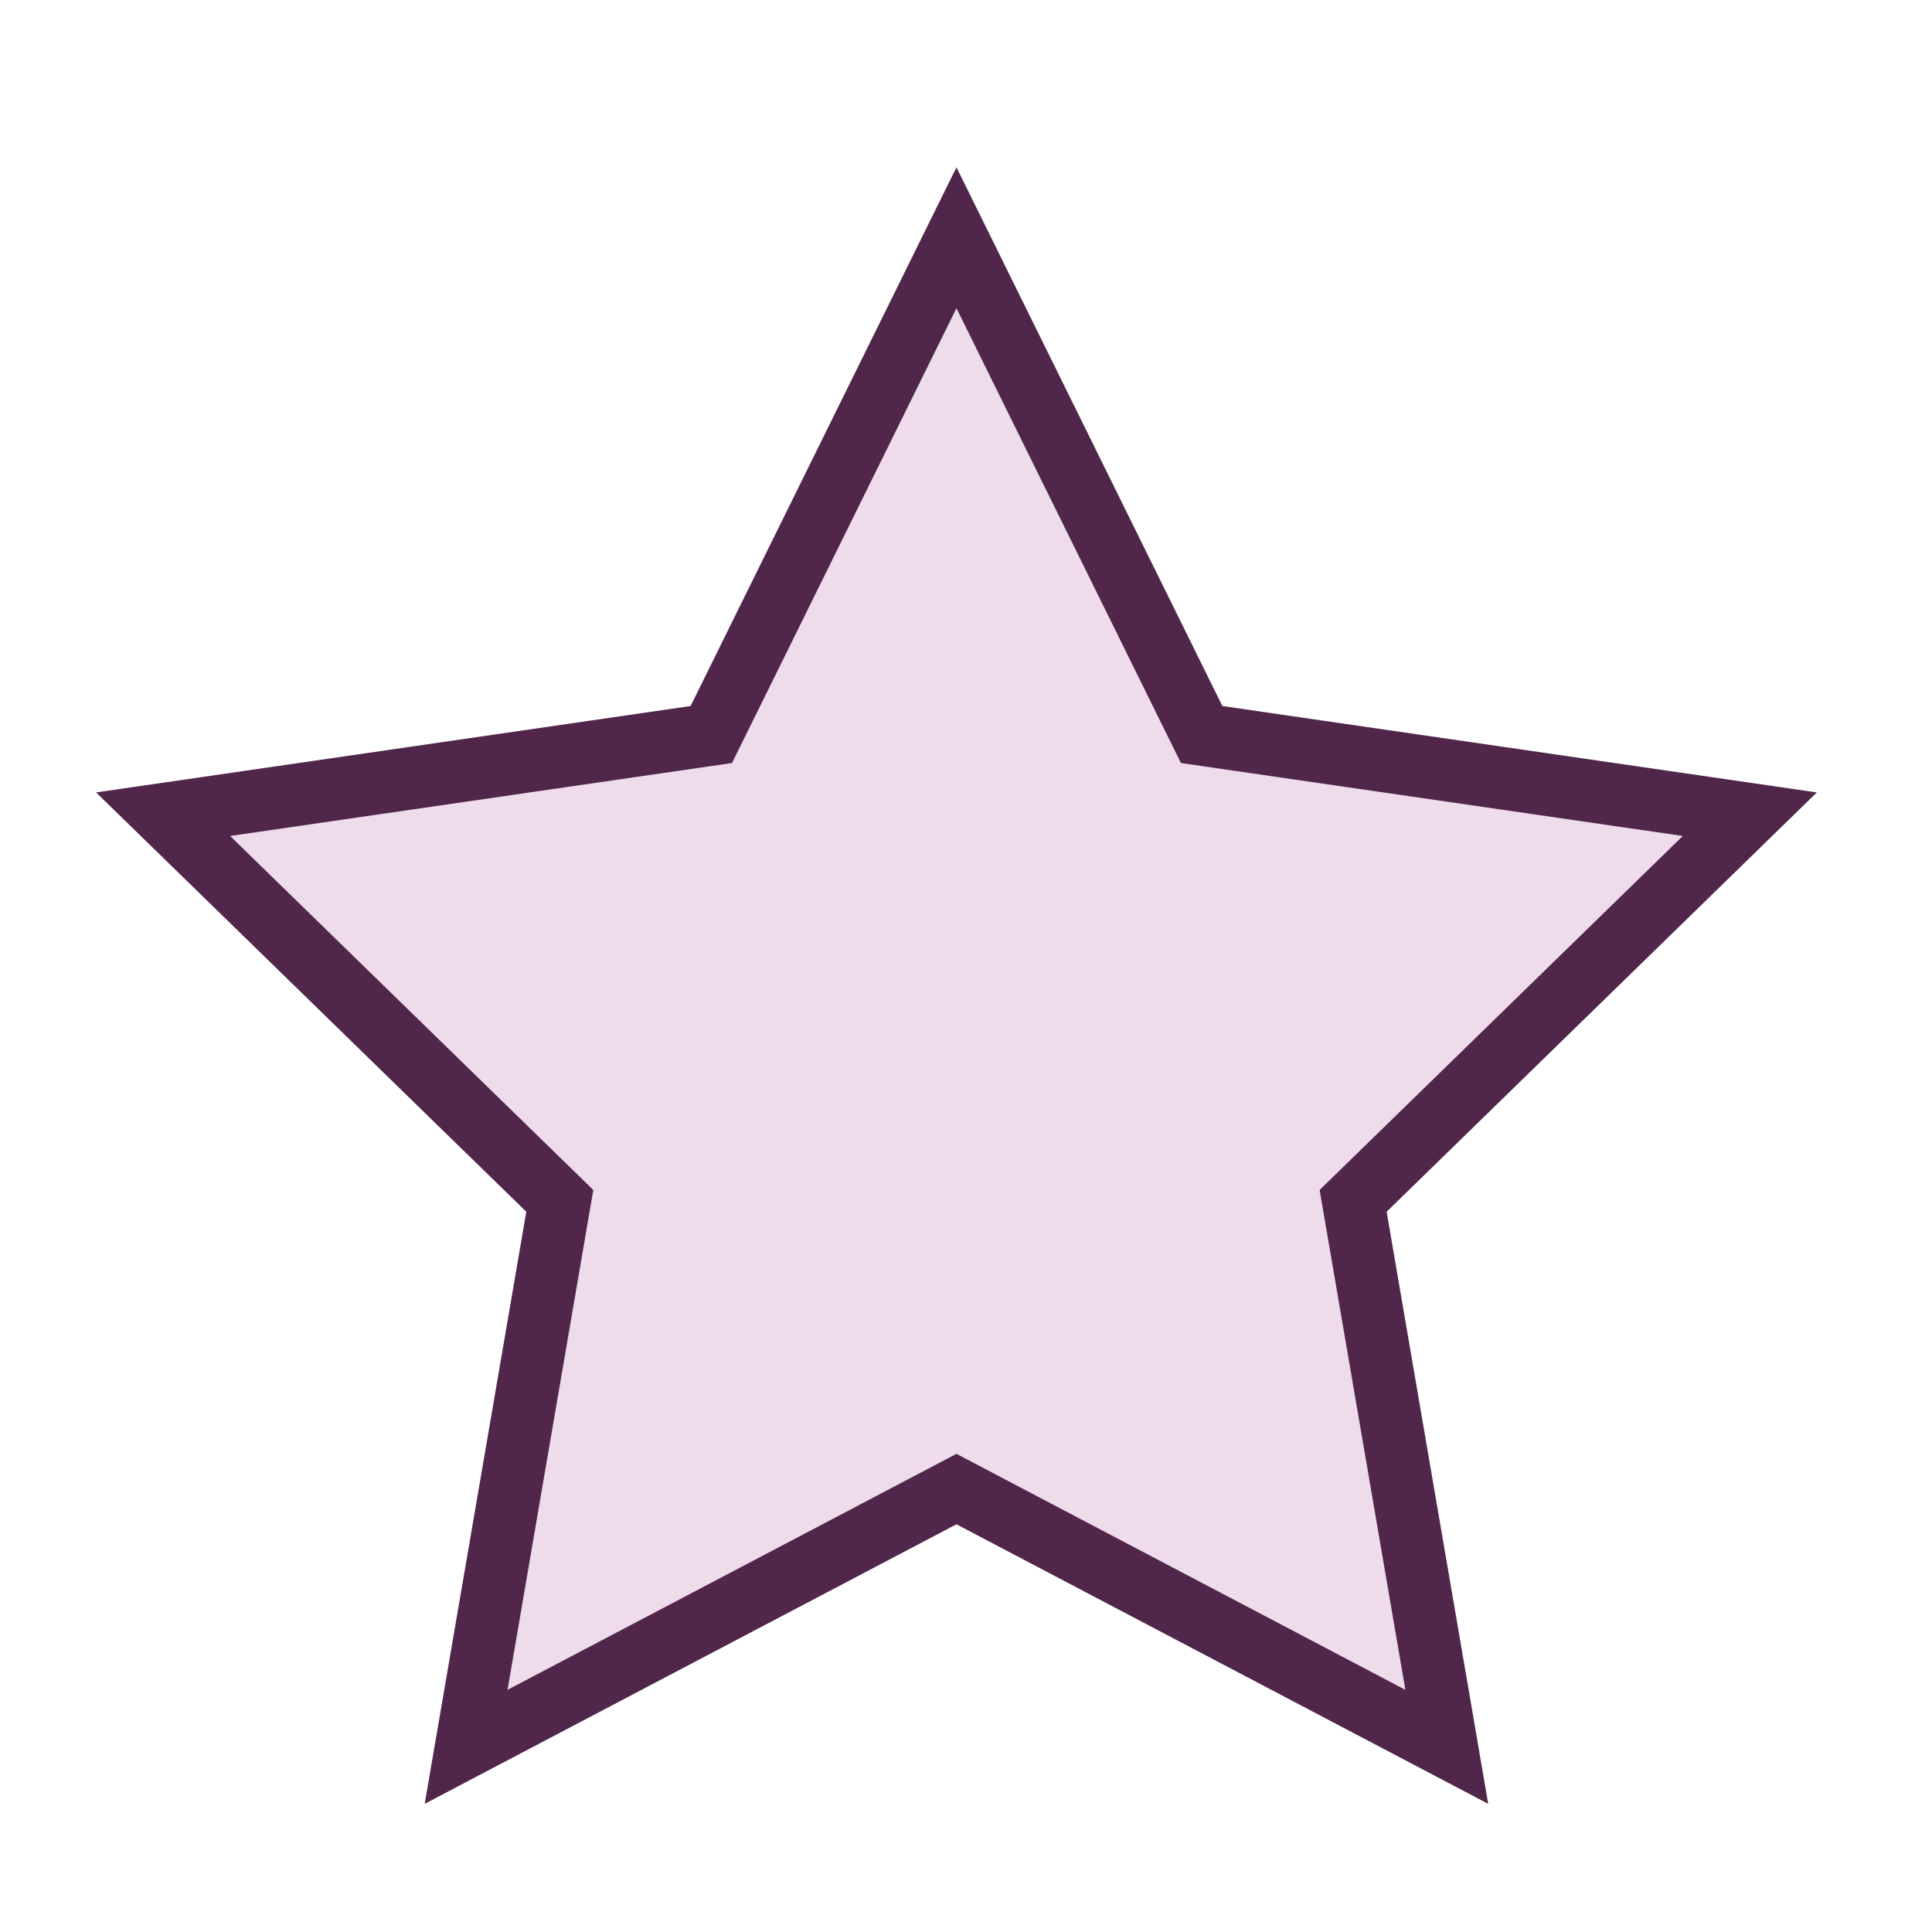 <?xml version="1.0" encoding="iso-8859-1"?>
<!-- Generator: Adobe Illustrator 12.0.1, SVG Export Plug-In . SVG Version: 6.00 Build 51448)  -->
<!DOCTYPE svg PUBLIC "-//W3C//DTD SVG 1.1//EN" "http://www.w3.org/Graphics/SVG/1.1/DTD/svg11.dtd">
<svg version="1.1" id="Layer_1" xmlns="http://www.w3.org/2000/svg" width="850.394" height="850.394"
     viewBox="0 0 850.394 850.394" style="overflow:visible;enable-background:new 0 0 850.394 850.394;"
     xml:space="preserve">
<rect style="fill:none;" width="850.394" height="850.394"/>
<g id="XMLID_4_">
	<g>
		<polygon style="fill:#EEDCEB;" points="770.21,358.38 595.6,528.57 636.82,768.89 421,655.43 205.17,768.89 246.4,528.57 
			71.79,358.38 313.09,323.31 421,104.66 528.92,323.31 		"/>
	</g>
	<g>
		<polygon style="fill:none;stroke:#50264B;stroke-width:27.45;" points="421,655.43 205.17,768.89 246.4,528.57 71.79,358.38 
			313.09,323.31 421,104.66 528.92,323.31 770.21,358.38 595.6,528.57 636.82,768.89 		"/>
	</g>
</g>
<rect style="fill:none;" width="850.394" height="850.394"/>
</svg>
